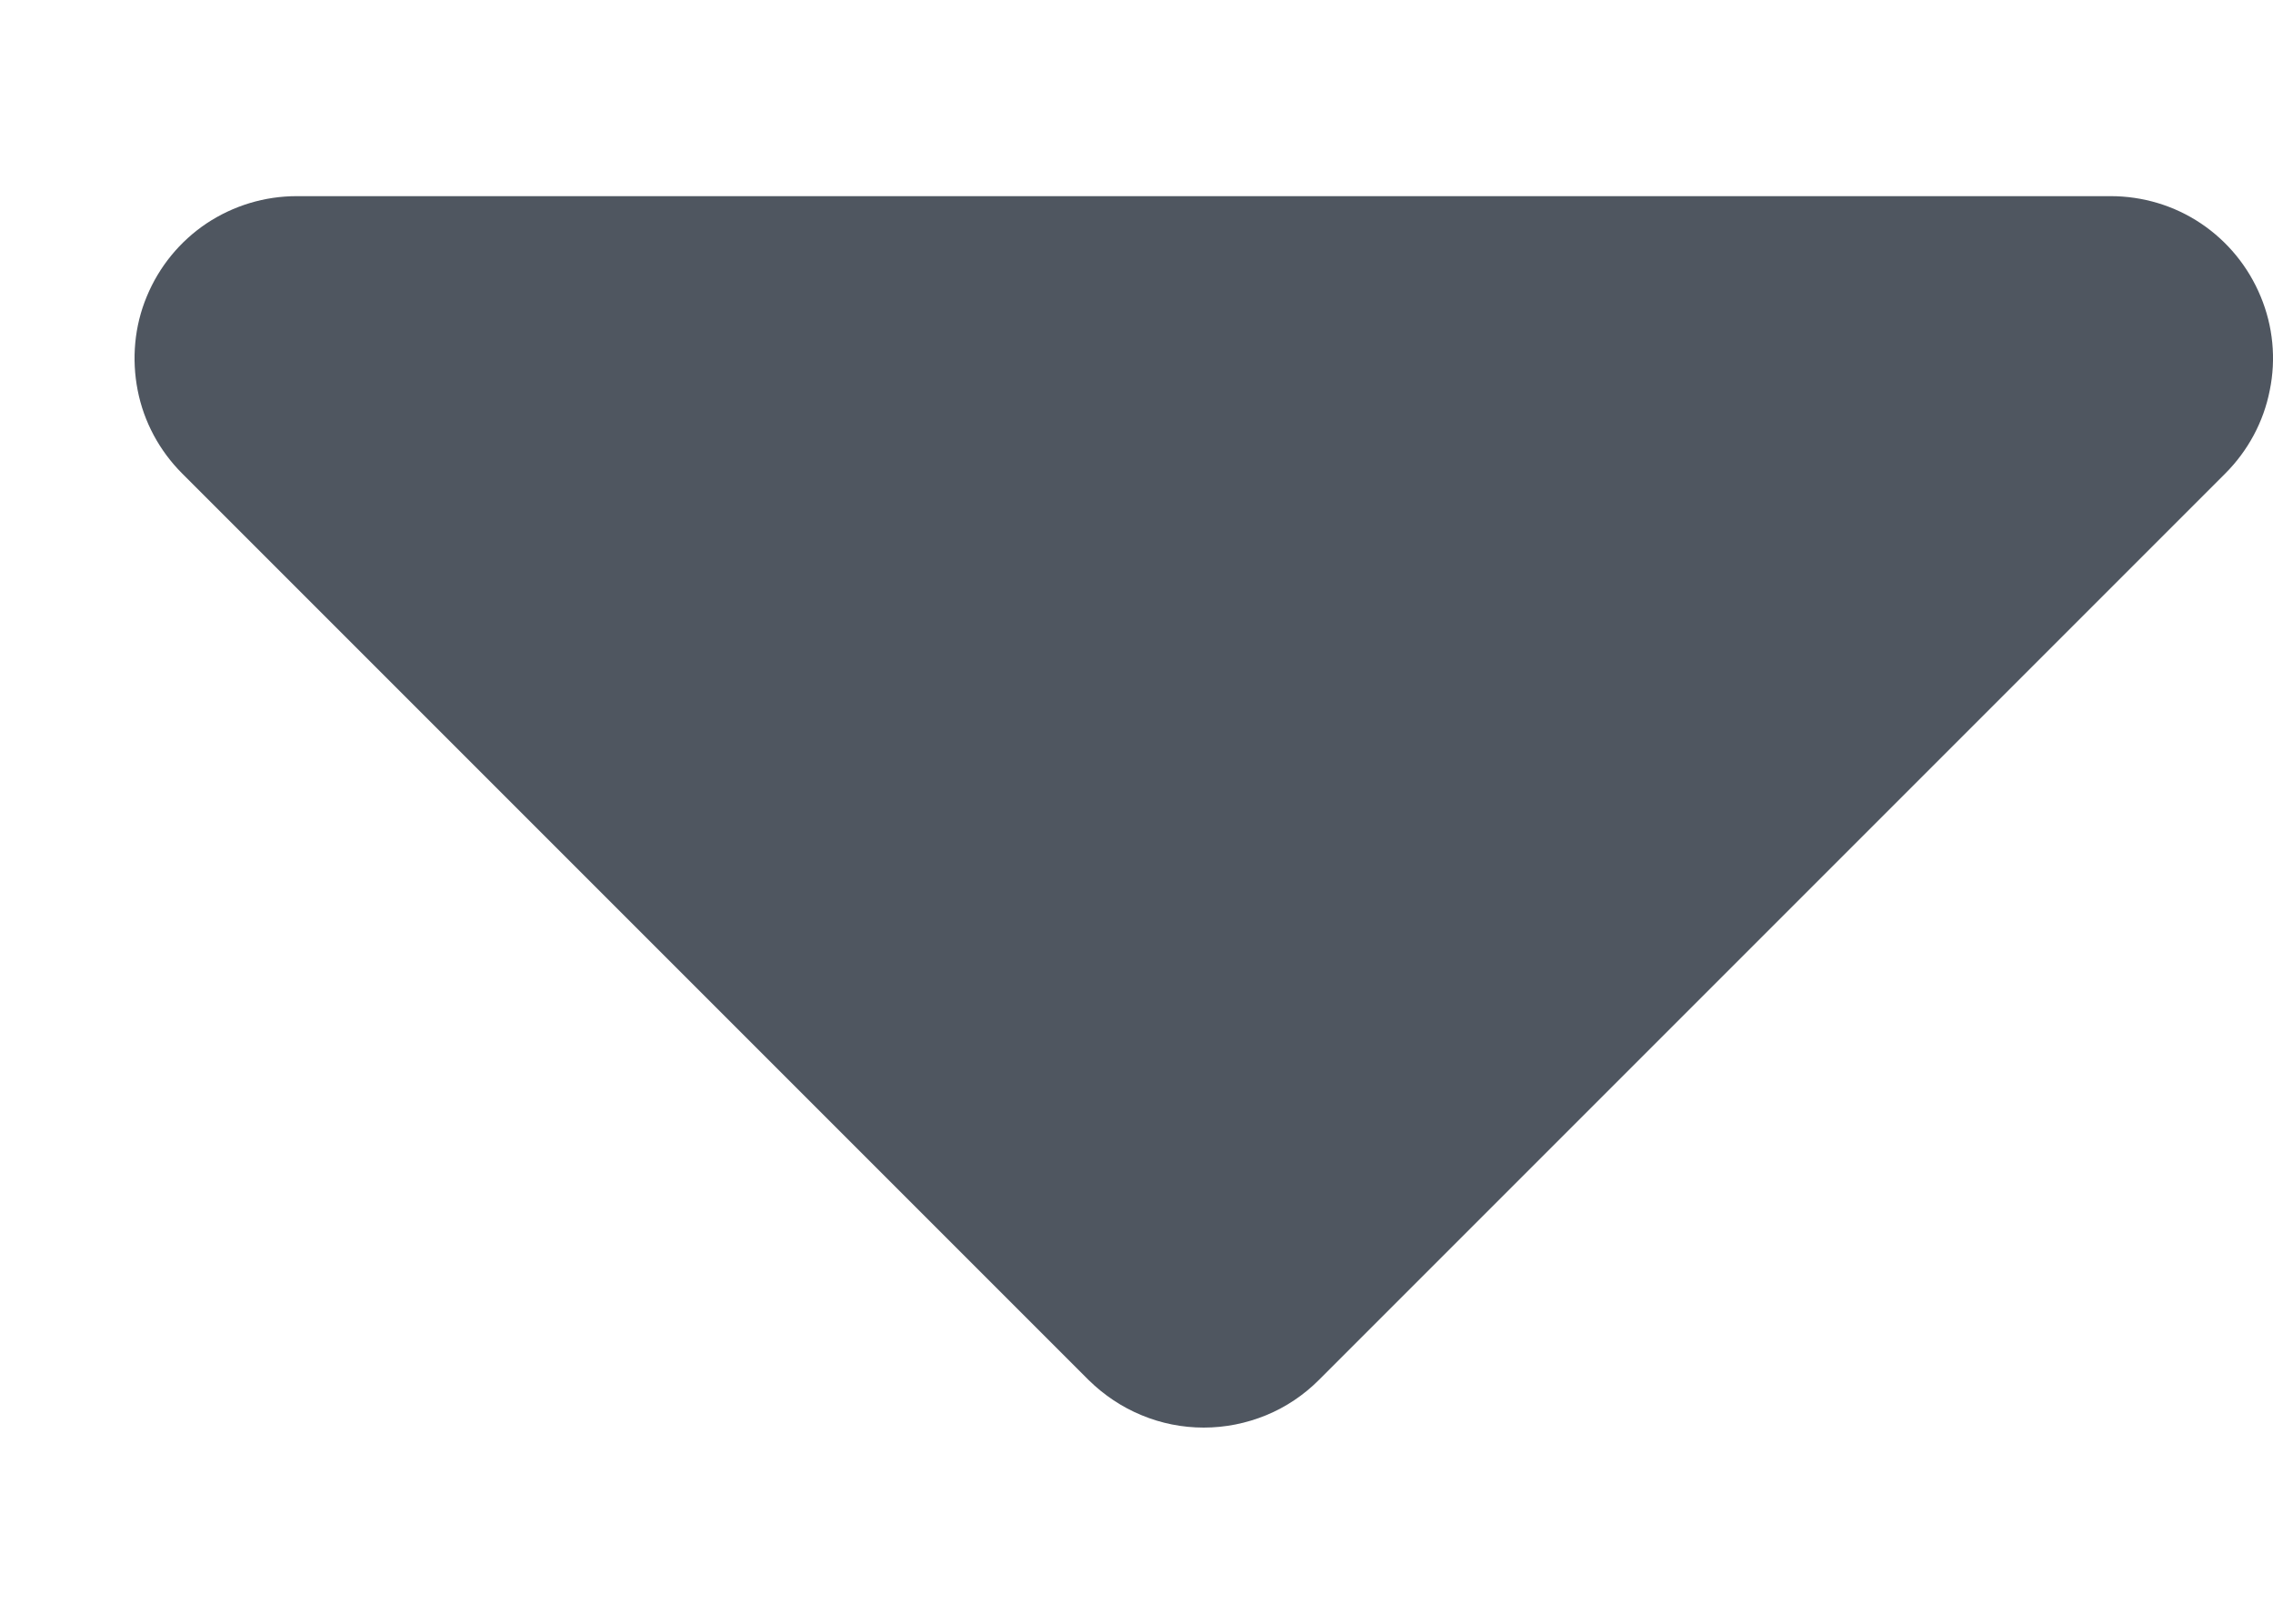 <svg width="7" height="5" viewBox="0 0 7 5" fill="none" xmlns="http://www.w3.org/2000/svg">
<path fill-rule="evenodd" clip-rule="evenodd" d="M6.853 1.458C6.923 1.388 6.971 1.299 6.99 1.202C7.01 1.105 7 1.004 6.962 0.913C6.924 0.821 6.86 0.743 6.778 0.688C6.696 0.633 6.599 0.604 6.5 0.604H0.914C0.815 0.604 0.719 0.633 0.636 0.688C0.554 0.743 0.49 0.821 0.452 0.913C0.414 1.004 0.405 1.105 0.424 1.202C0.443 1.299 0.491 1.388 0.561 1.458L3.353 4.25C3.4 4.296 3.455 4.333 3.516 4.358C3.576 4.383 3.641 4.396 3.707 4.396C3.773 4.396 3.838 4.383 3.899 4.358C3.96 4.333 4.015 4.296 4.061 4.25L6.853 1.458Z" fill="#4F5660"/>
</svg>
